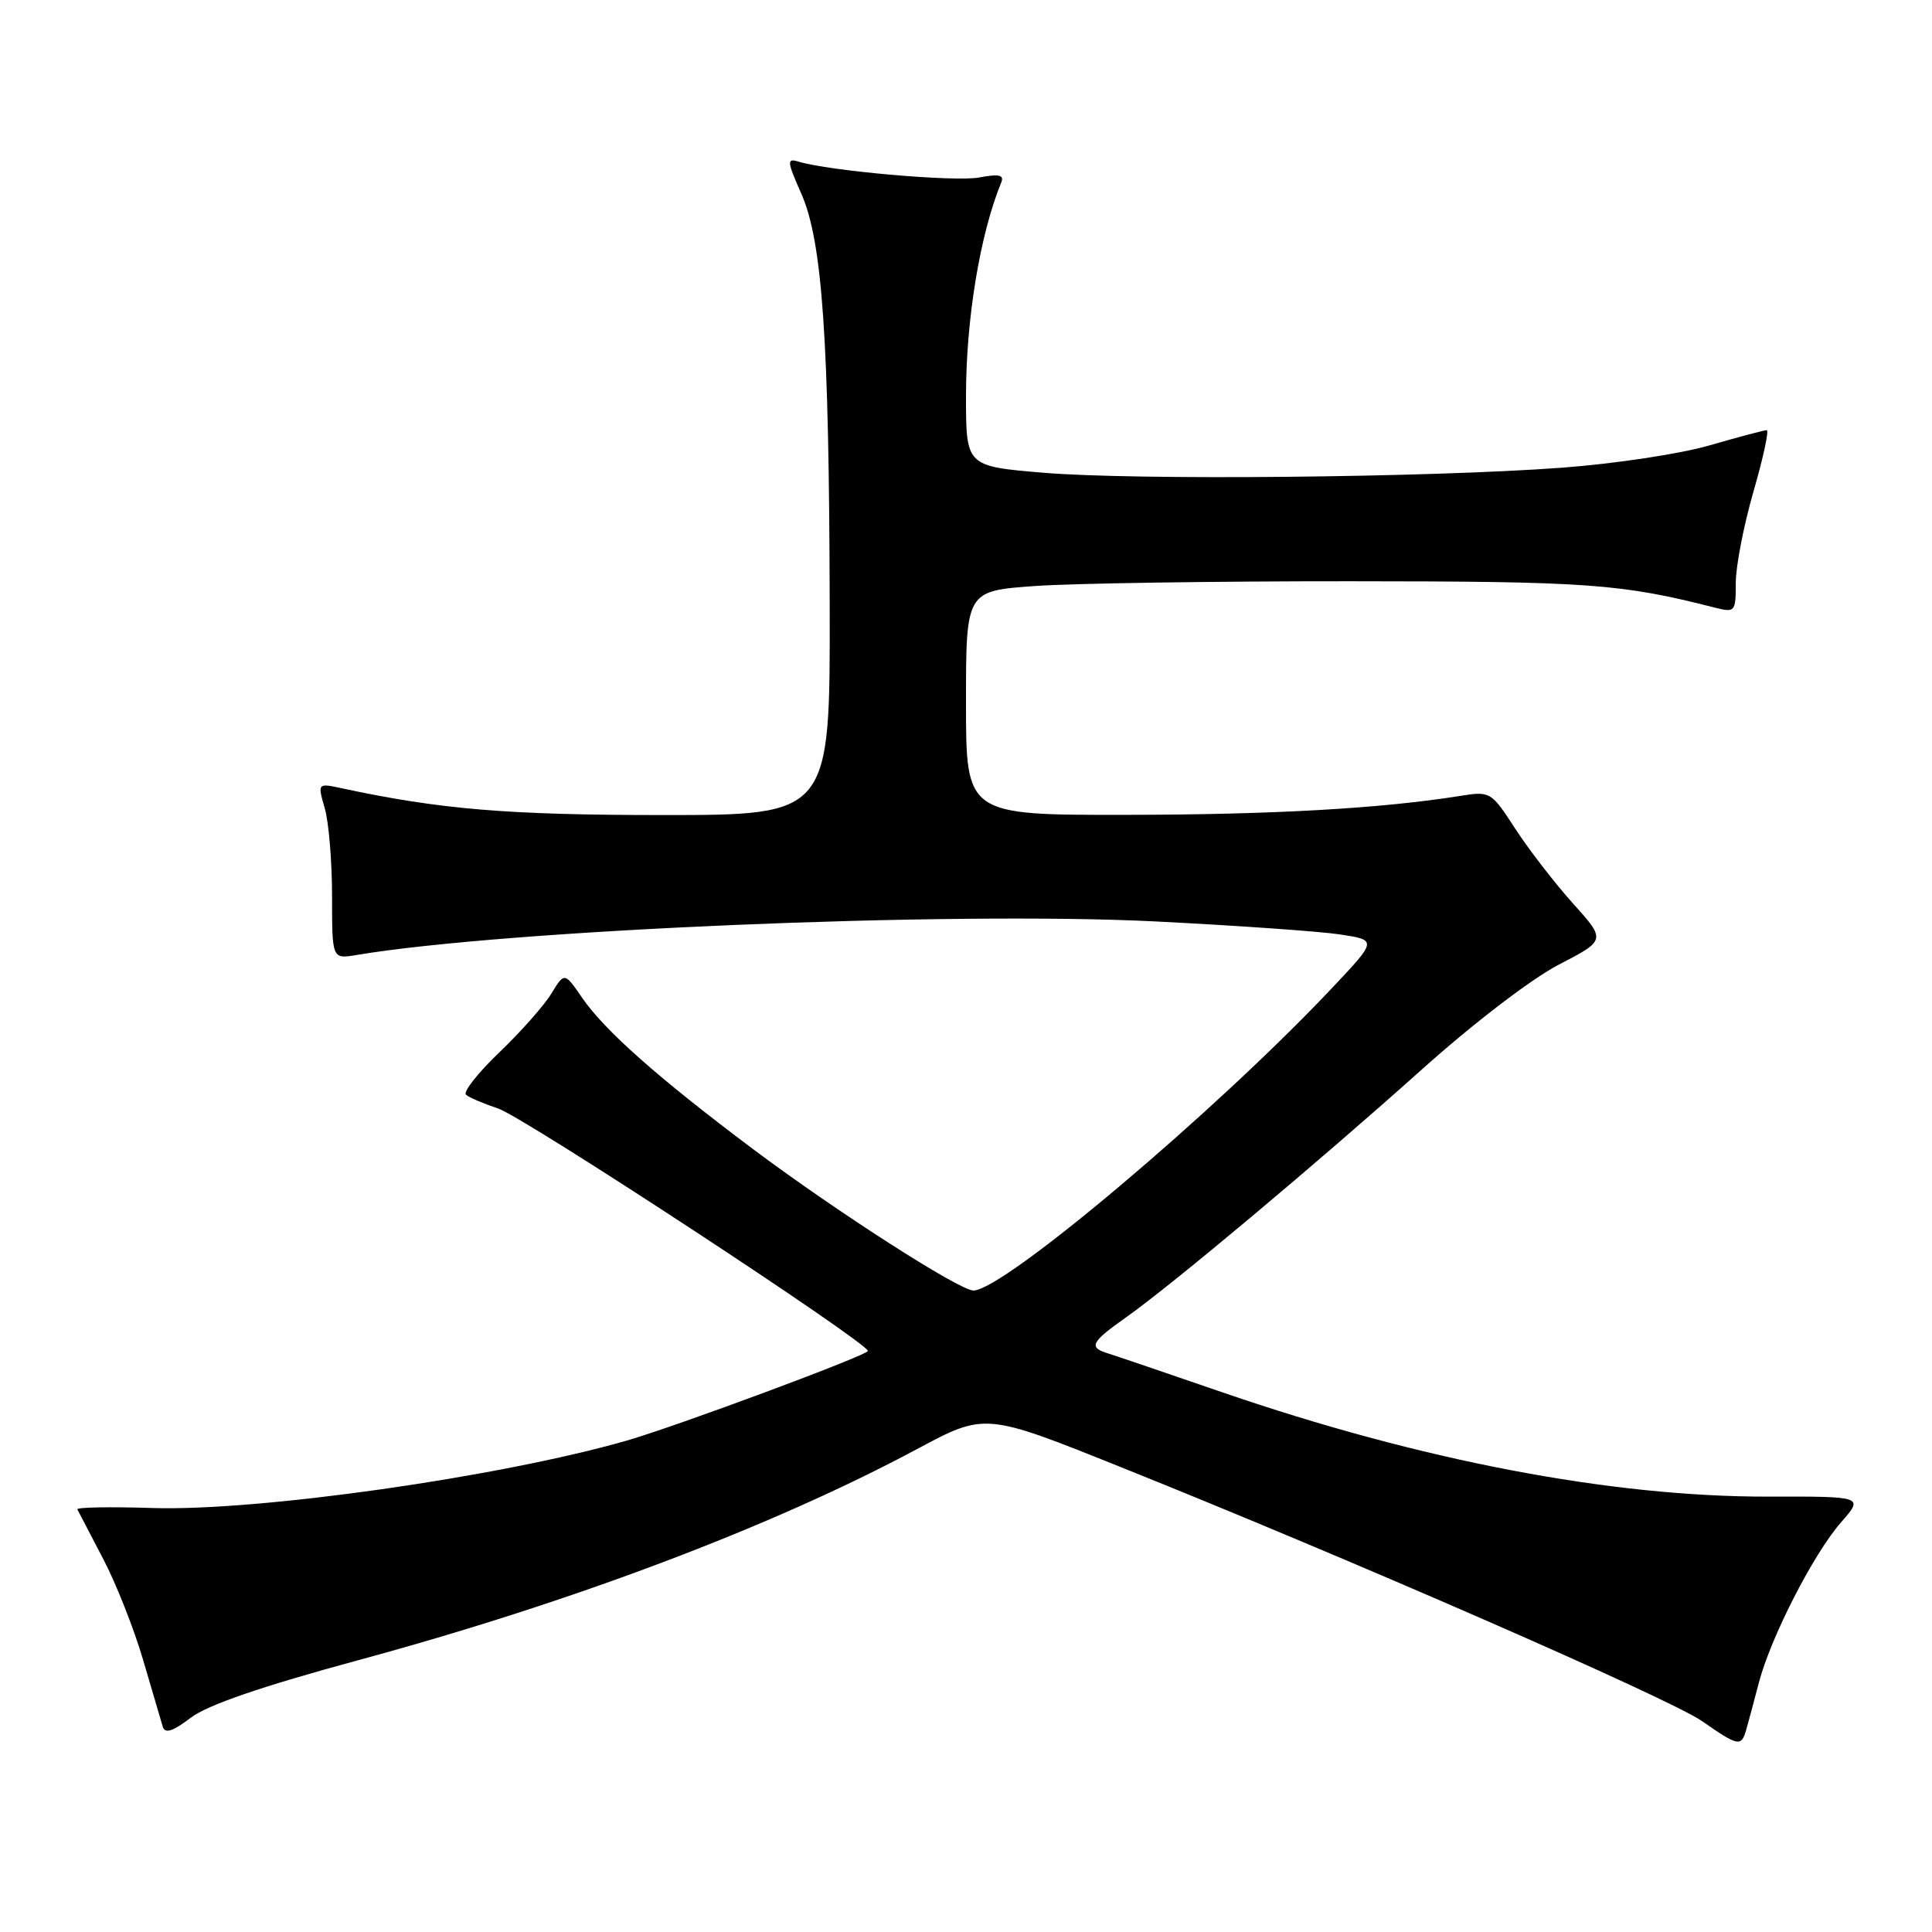 <?xml version="1.0" encoding="UTF-8" standalone="no"?>
<!DOCTYPE svg PUBLIC "-//W3C//DTD SVG 1.1//EN" "http://www.w3.org/Graphics/SVG/1.1/DTD/svg11.dtd" >
<svg xmlns="http://www.w3.org/2000/svg" xmlns:xlink="http://www.w3.org/1999/xlink" version="1.1" viewBox="0 0 256 256">
 <g >
 <path fill="currentColor"
d=" M 231.37 229.25 C 231.65 228.29 232.40 225.49 233.04 223.03 C 234.60 217.00 240.30 205.87 243.97 201.69 C 246.96 198.28 246.96 198.28 234.23 198.31 C 213.44 198.34 188.24 193.52 162.00 184.50 C 154.57 181.94 147.71 179.61 146.75 179.31 C 144.21 178.52 144.56 177.84 149.27 174.51 C 155.32 170.23 174.52 154.14 188.38 141.73 C 195.19 135.62 202.93 129.70 206.53 127.83 C 212.81 124.58 212.81 124.58 208.41 119.69 C 205.99 117.00 202.56 112.55 200.78 109.81 C 197.60 104.91 197.47 104.83 193.56 105.45 C 183.08 107.13 168.66 107.95 149.25 107.97 C 128.00 108.00 128.00 108.00 128.00 93.15 C 128.00 78.30 128.00 78.30 137.15 77.65 C 142.19 77.29 160.98 77.01 178.90 77.02 C 210.51 77.03 214.83 77.35 227.25 80.52 C 229.91 81.19 230.00 81.08 230.00 77.22 C 230.00 75.02 231.06 69.58 232.35 65.11 C 233.64 60.65 234.43 57.00 234.10 57.00 C 233.77 57.00 230.35 57.91 226.50 59.02 C 222.65 60.14 213.88 61.46 207.00 61.97 C 189.36 63.28 150.41 63.66 138.25 62.64 C 128.00 61.78 128.00 61.78 128.00 52.47 C 128.00 42.30 129.86 31.02 132.67 24.18 C 133.08 23.18 132.39 23.02 129.73 23.52 C 126.53 24.12 109.83 22.65 105.78 21.41 C 104.24 20.94 104.28 21.38 106.18 25.67 C 108.97 31.99 109.87 44.99 109.94 80.25 C 110.00 108.00 110.00 108.00 87.75 108.00 C 67.23 107.99 58.34 107.25 45.29 104.45 C 42.07 103.76 42.07 103.76 43.04 107.13 C 43.57 108.97 44.00 114.22 44.00 118.79 C 44.00 127.09 44.00 127.09 47.25 126.54 C 67.12 123.21 125.81 120.74 153.00 122.09 C 163.72 122.63 174.75 123.40 177.50 123.81 C 182.50 124.56 182.50 124.56 176.50 130.92 C 161.01 147.34 132.96 171.00 128.98 171.00 C 127.13 171.00 110.71 160.46 99.70 152.20 C 87.20 142.82 80.12 136.55 77.15 132.23 C 74.80 128.81 74.80 128.81 73.06 131.65 C 72.11 133.22 69.00 136.73 66.16 139.45 C 63.32 142.17 61.33 144.69 61.75 145.06 C 62.16 145.43 64.08 146.24 66.00 146.88 C 69.39 147.99 115.00 177.90 115.00 179.01 C 115.00 179.56 89.53 189.03 83.00 190.90 C 66.18 195.72 34.24 200.26 20.22 199.82 C 14.60 199.64 10.11 199.72 10.25 200.00 C 10.40 200.28 11.93 203.22 13.66 206.54 C 15.40 209.85 17.79 215.93 18.99 220.04 C 20.19 224.14 21.35 228.09 21.57 228.81 C 21.87 229.75 22.90 229.42 25.26 227.62 C 27.49 225.92 34.59 223.48 47.52 219.97 C 75.82 212.30 102.36 202.27 121.51 192.01 C 130.53 187.18 130.53 187.18 148.51 194.40 C 178.88 206.57 221.28 225.10 225.50 228.04 C 230.33 231.40 230.72 231.48 231.37 229.25 Z "/>
</g>
</svg>